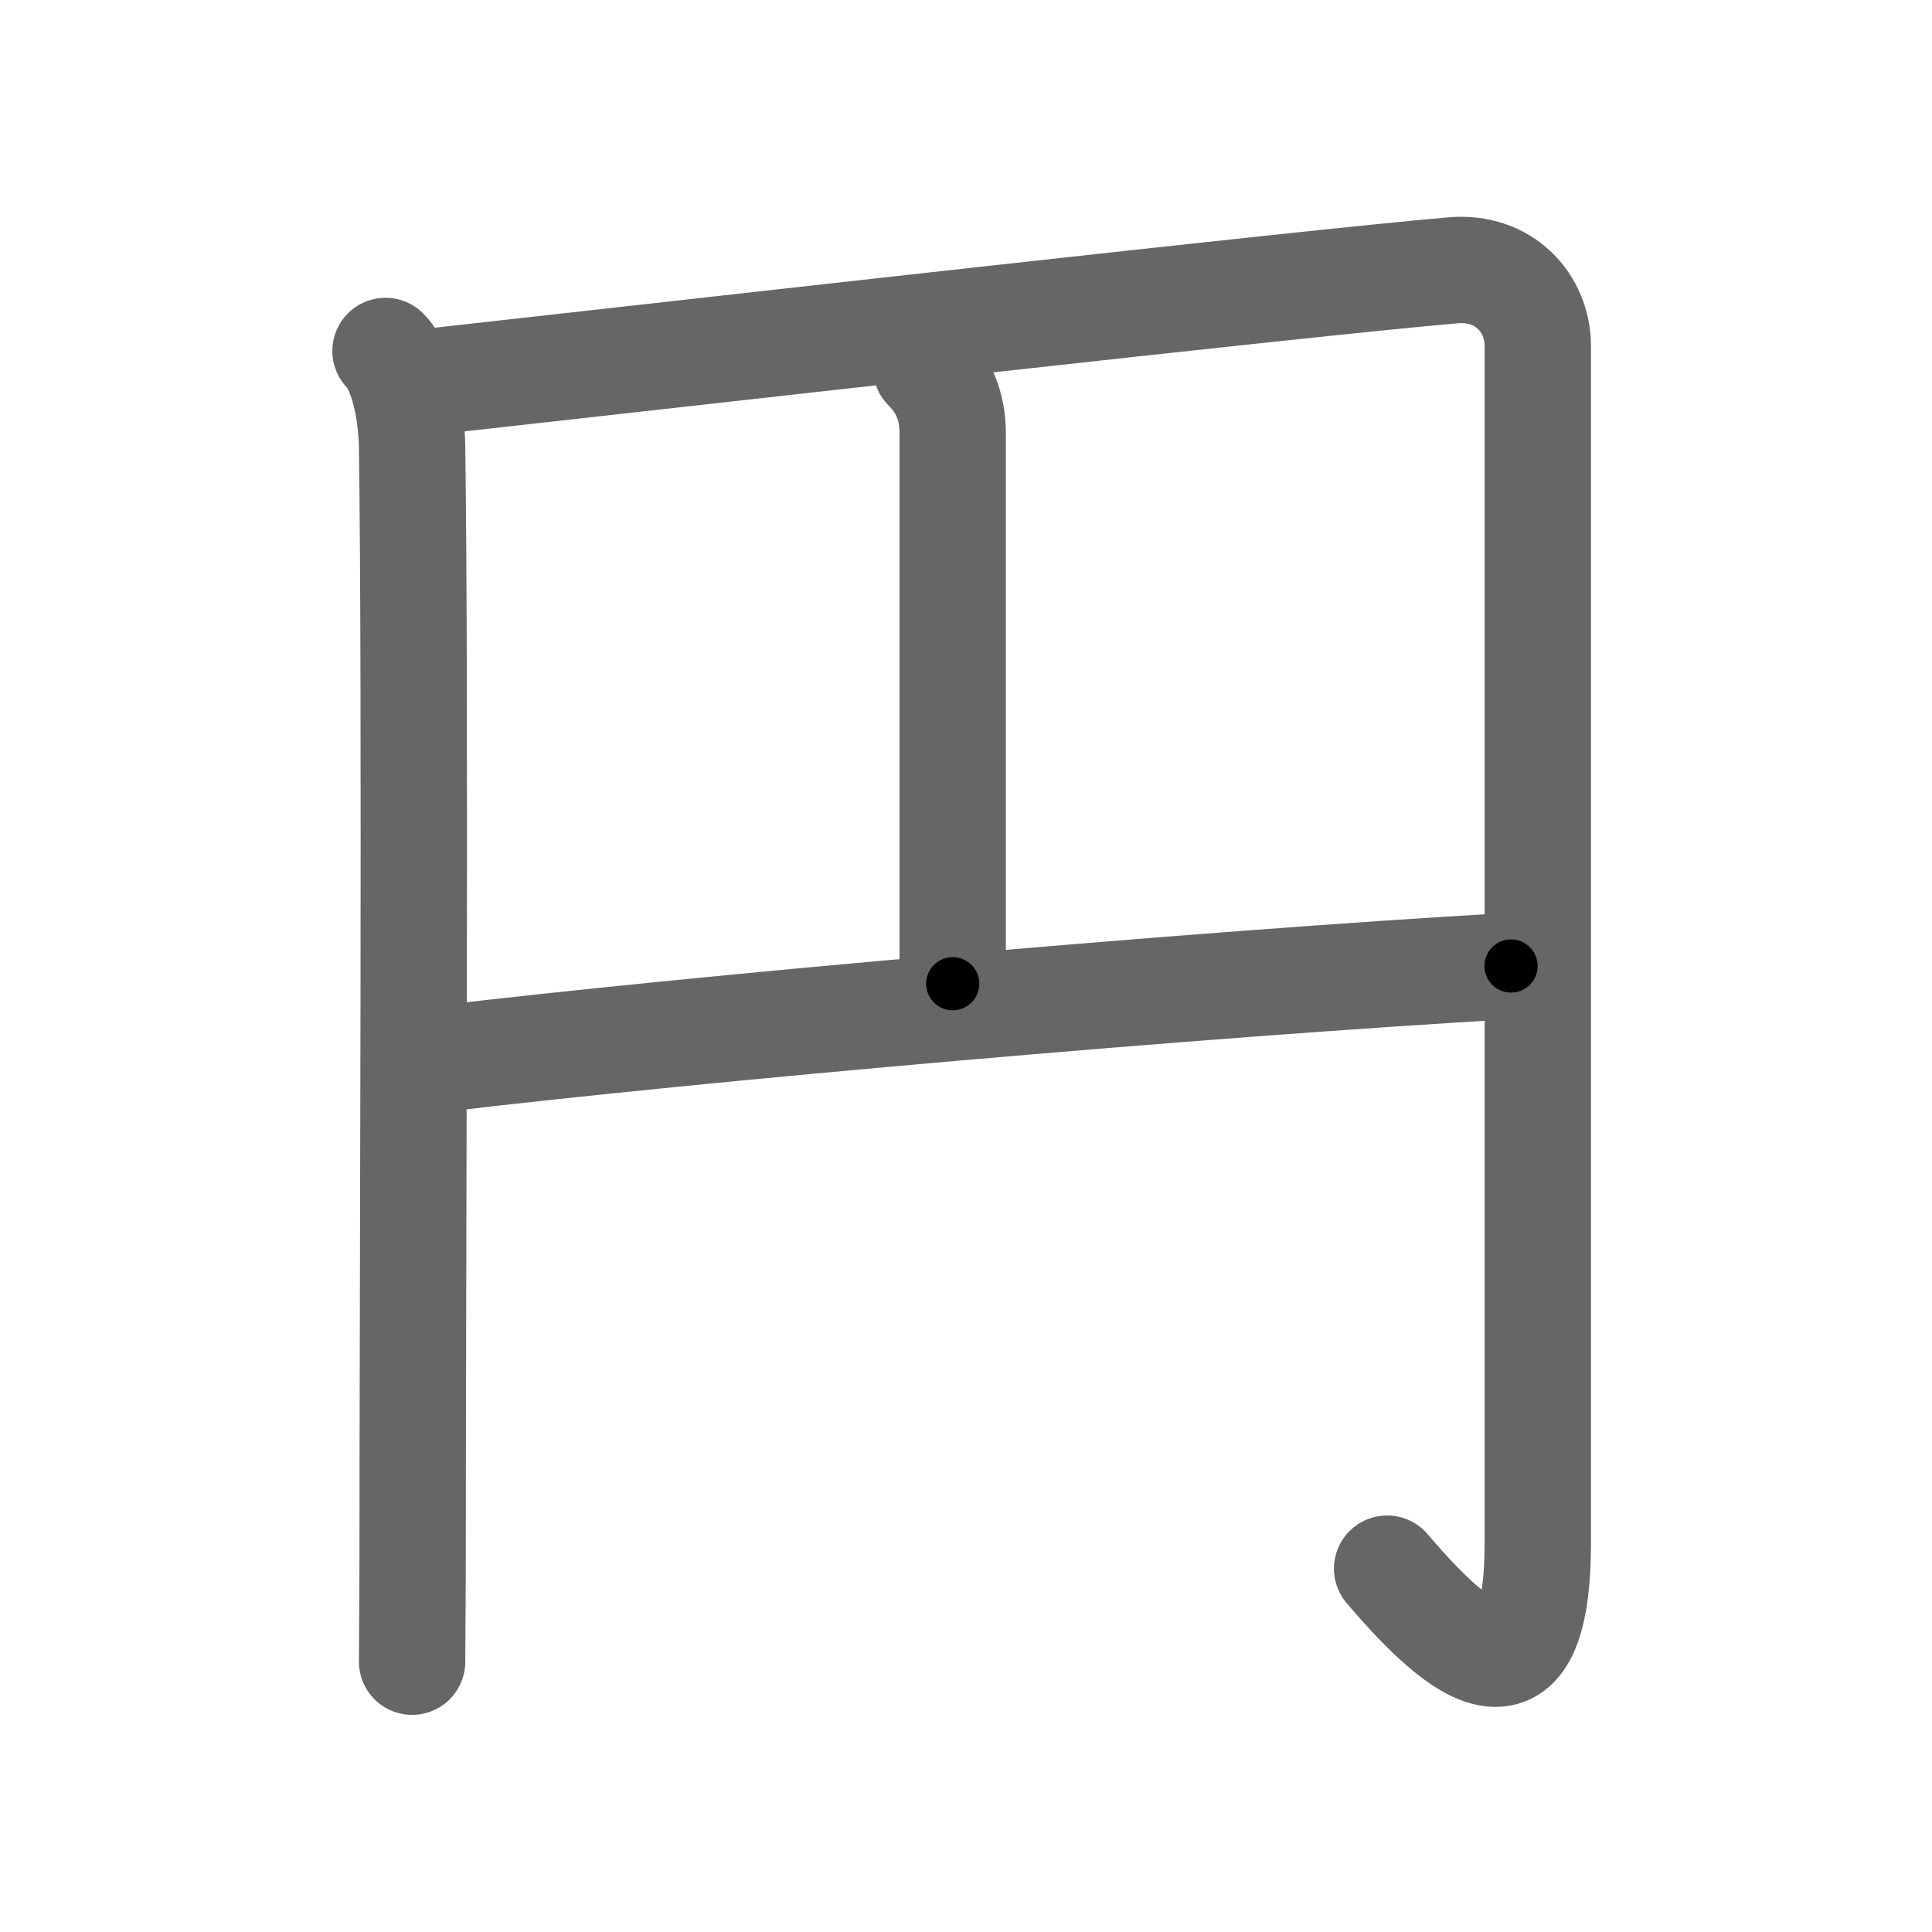 <svg xmlns="http://www.w3.org/2000/svg" width="109" height="109" viewBox="0 0 109 109" id="5186"><g fill="none" stroke="#666" stroke-width="6" stroke-linecap="round" stroke-linejoin="round"><g><g><path d="M21.75,19.8c0.91,0.91,1.47,3.23,1.5,5.45c0.2,13.9,0.03,47.69,0.03,62.5c0,2-0.03,4.99-0.03,6" /><path d="M24.06,21.56c15.07-1.68,49.46-5.58,57.92-6.31c2.9-0.25,4.78,1.88,4.78,4.27c0,13.48,0,53.21,0,67.48c0,9.75-4.25,6.5-8.5,1.5" /></g><g p4:phon="員V" xmlns:p4="http://kanjivg.tagaini.net"><path d="M52.25,20.75c0.88,0.88,1.5,2,1.5,3.71c0,6.76,0,27.54,0,31.04" /><path d="M24.75,59.75c14.62-1.75,43-4.25,60.5-5.25" /></g></g></g><g fill="none" stroke="#000" stroke-width="3" stroke-linecap="round" stroke-linejoin="round"><path d="M21.75,19.8c0.91,0.91,1.47,3.23,1.5,5.45c0.2,13.9,0.03,47.69,0.03,62.5c0,2-0.03,4.99-0.03,6" stroke-dasharray="74.26" stroke-dashoffset="74.26"><animate attributeName="stroke-dashoffset" values="74.26;74.26;0" dur="0.558s" fill="freeze" begin="0s;5186.click" /></path><path d="M24.06,21.56c15.07-1.68,49.46-5.58,57.92-6.31c2.9-0.25,4.78,1.88,4.78,4.27c0,13.48,0,53.21,0,67.48c0,9.75-4.25,6.5-8.5,1.5" stroke-dasharray="148.284" stroke-dashoffset="148.284"><animate attributeName="stroke-dashoffset" values="148.284" fill="freeze" begin="5186.click" /><animate attributeName="stroke-dashoffset" values="148.284;148.284;0" keyTimes="0;0.334;1" dur="1.673s" fill="freeze" begin="0s;5186.click" /></path><path d="M52.25,20.75c0.88,0.88,1.5,2,1.5,3.71c0,6.76,0,27.54,0,31.04" stroke-dasharray="35.159" stroke-dashoffset="35.159"><animate attributeName="stroke-dashoffset" values="35.159" fill="freeze" begin="5186.click" /><animate attributeName="stroke-dashoffset" values="35.159;35.159;0" keyTimes="0;0.826;1" dur="2.025s" fill="freeze" begin="0s;5186.click" /></path><path d="M24.75,59.75c14.62-1.75,43-4.25,60.5-5.25" stroke-dasharray="60.735" stroke-dashoffset="60.735"><animate attributeName="stroke-dashoffset" values="60.735" fill="freeze" begin="5186.click" /><animate attributeName="stroke-dashoffset" values="60.735;60.735;0" keyTimes="0;0.816;1" dur="2.482s" fill="freeze" begin="0s;5186.click" /></path></g></svg>